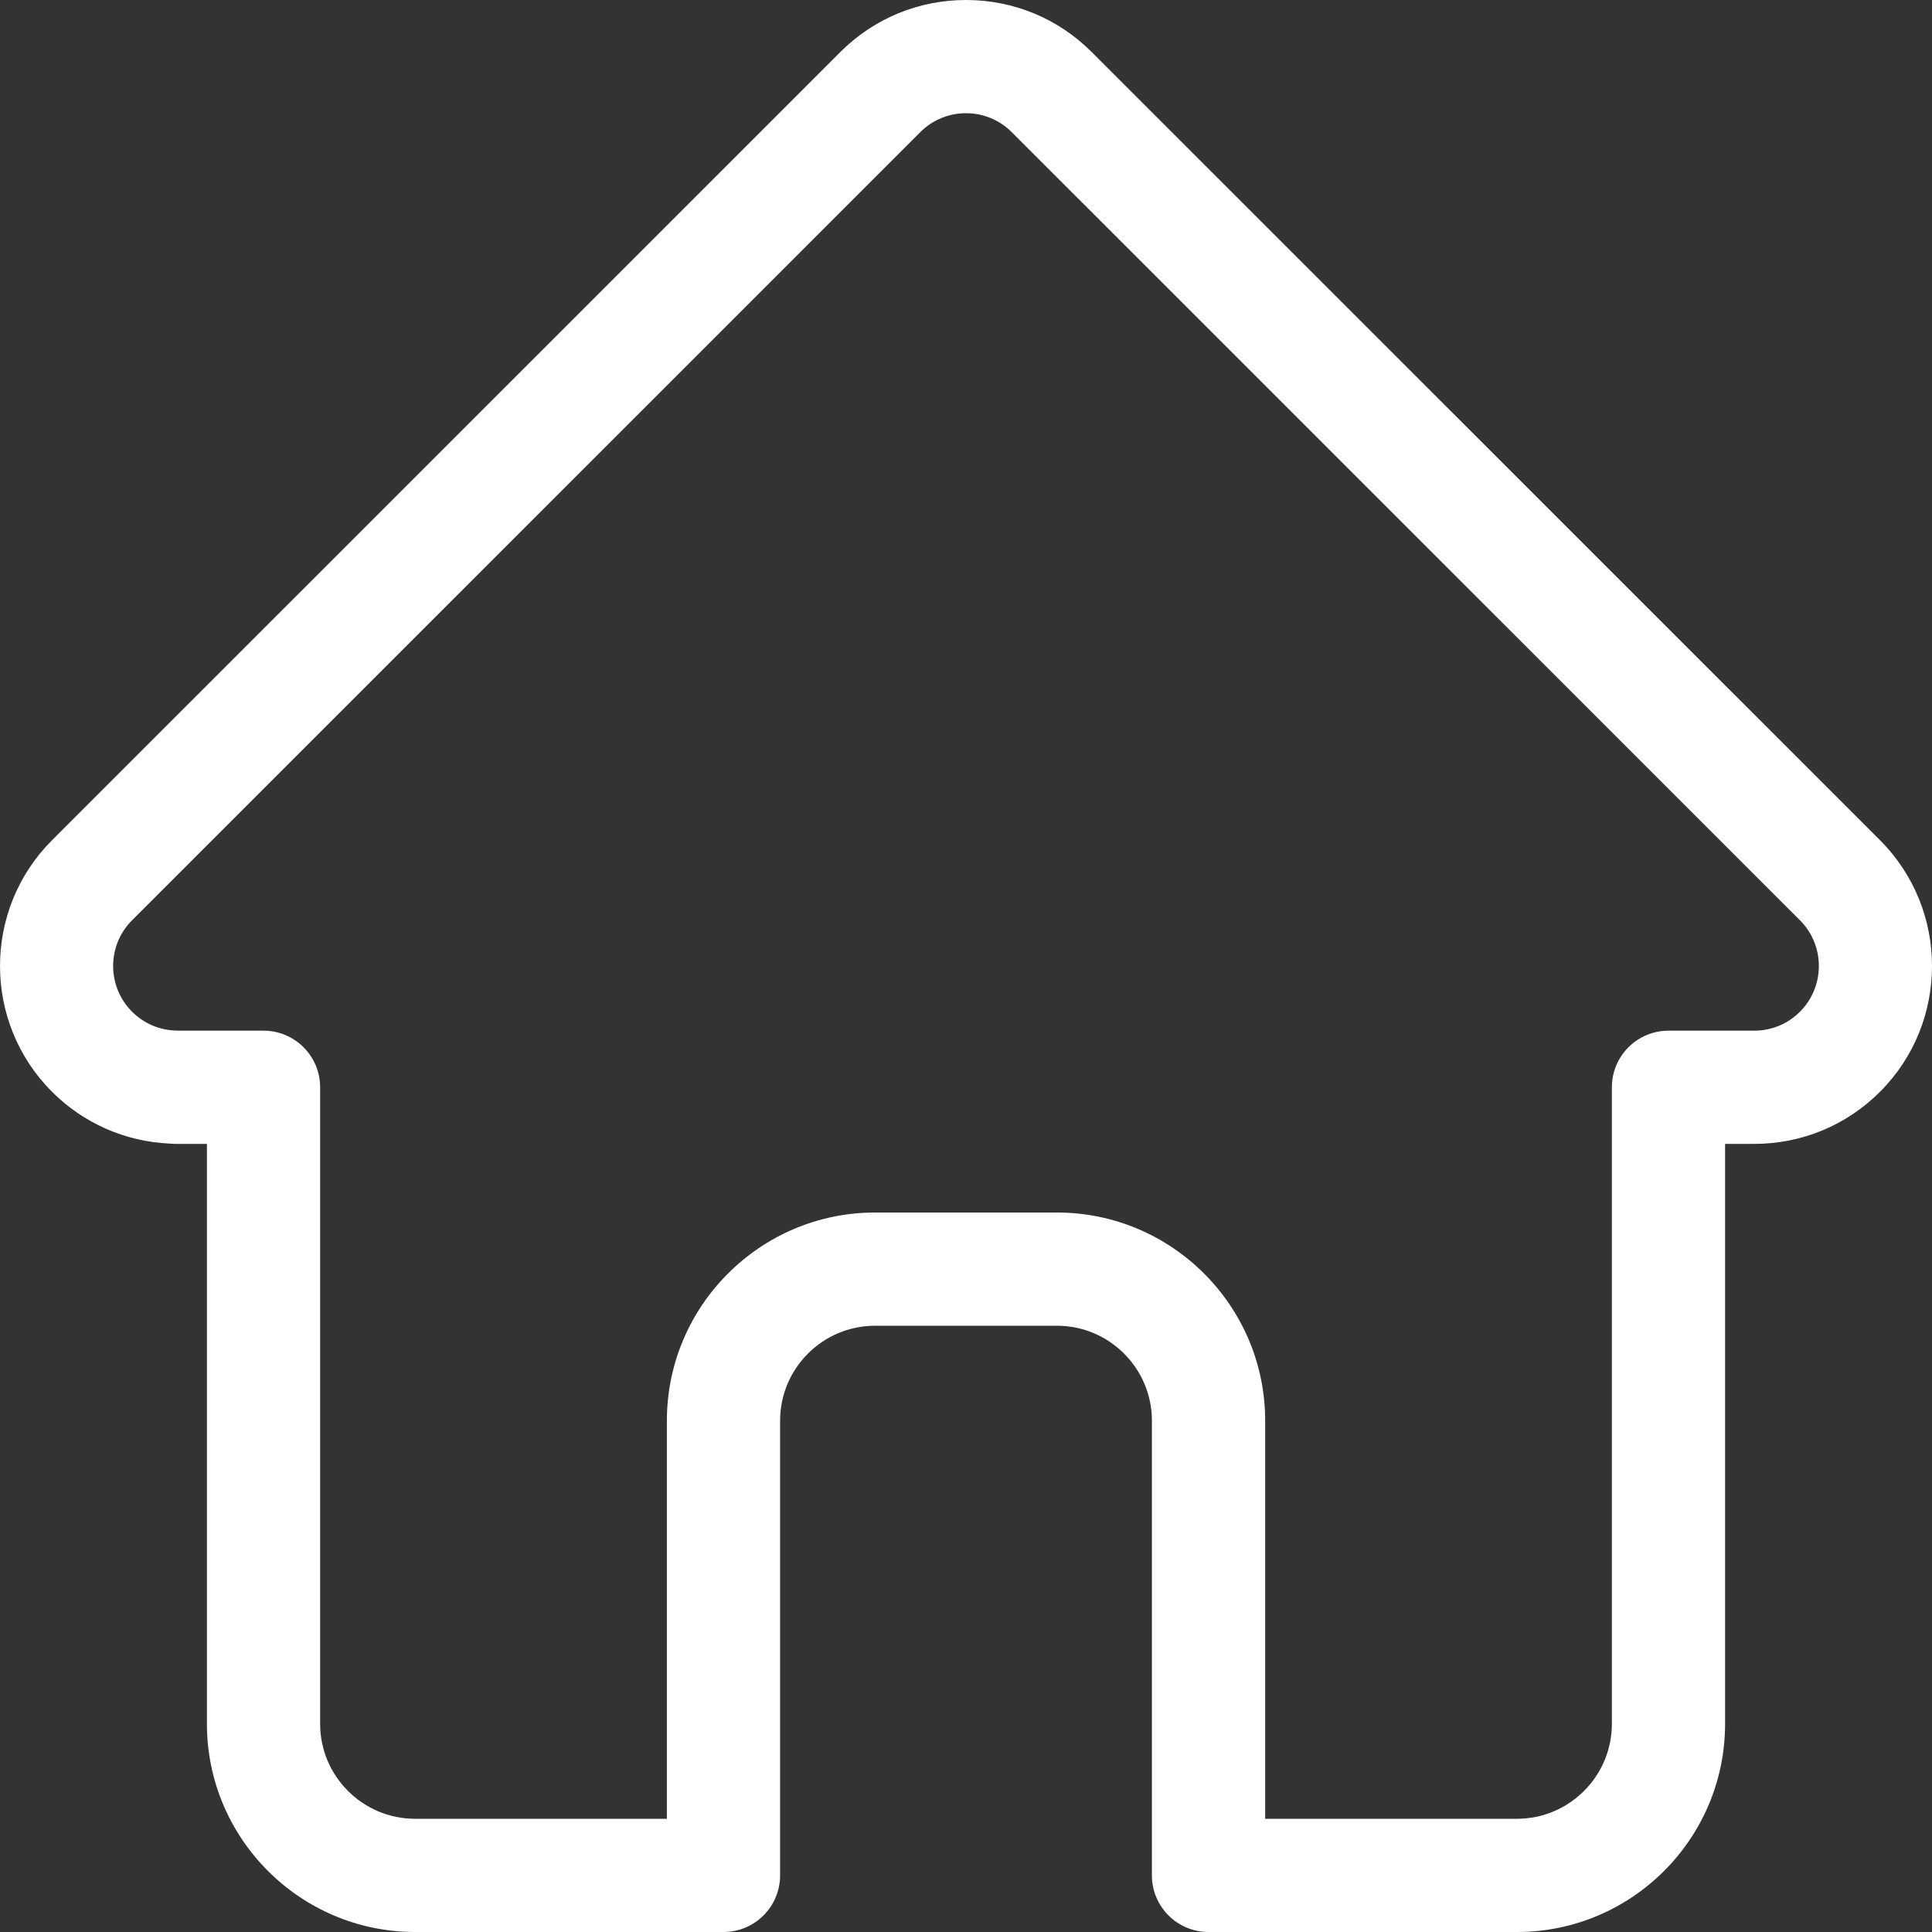 <svg width="40" height="40" viewBox="0 0 40 40" fill="none" xmlns="http://www.w3.org/2000/svg">
<rect x="0" y="0" width="40" height="40" fill="#333333" stroke="none"/>
<path d="M38.926 17.398C38.925 17.397 38.924 17.396 38.923 17.395L22.604 1.079C21.909 0.383 20.984 0 20 0C19.017 0 18.092 0.383 17.396 1.079L1.086 17.387C1.08 17.392 1.075 17.398 1.069 17.404C-0.359 18.84 -0.356 21.171 1.077 22.604C1.731 23.258 2.596 23.637 3.52 23.677C3.558 23.681 3.596 23.683 3.634 23.683H4.284V35.69C4.284 38.067 6.218 40 8.594 40H14.979C15.626 40 16.151 39.475 16.151 38.828V29.414C16.151 28.33 17.033 27.448 18.117 27.448H21.883C22.967 27.448 23.849 28.33 23.849 29.414V38.828C23.849 39.475 24.374 40 25.021 40H31.406C33.783 40 35.716 38.067 35.716 35.69V23.683H36.319C37.303 23.683 38.227 23.3 38.924 22.604C40.358 21.169 40.359 18.834 38.926 17.398ZM37.266 20.947C37.013 21.2 36.677 21.339 36.319 21.339H34.544C33.897 21.339 33.372 21.864 33.372 22.511V35.69C33.372 36.774 32.49 37.656 31.406 37.656H26.194V29.414C26.194 27.038 24.26 25.104 21.883 25.104H18.117C15.741 25.104 13.807 27.038 13.807 29.414V37.656H8.594C7.51 37.656 6.628 36.774 6.628 35.69V22.511C6.628 21.864 6.103 21.339 5.456 21.339H3.711C3.693 21.338 3.675 21.337 3.656 21.337C3.307 21.331 2.98 21.192 2.734 20.946C2.212 20.424 2.212 19.575 2.734 19.053C2.735 19.053 2.735 19.053 2.735 19.052L2.736 19.052L19.054 2.736C19.306 2.483 19.642 2.344 20 2.344C20.358 2.344 20.694 2.483 20.947 2.736L37.261 19.048C37.263 19.051 37.266 19.053 37.269 19.055C37.788 19.578 37.787 20.426 37.266 20.947Z" fill="white"/>
</svg>
